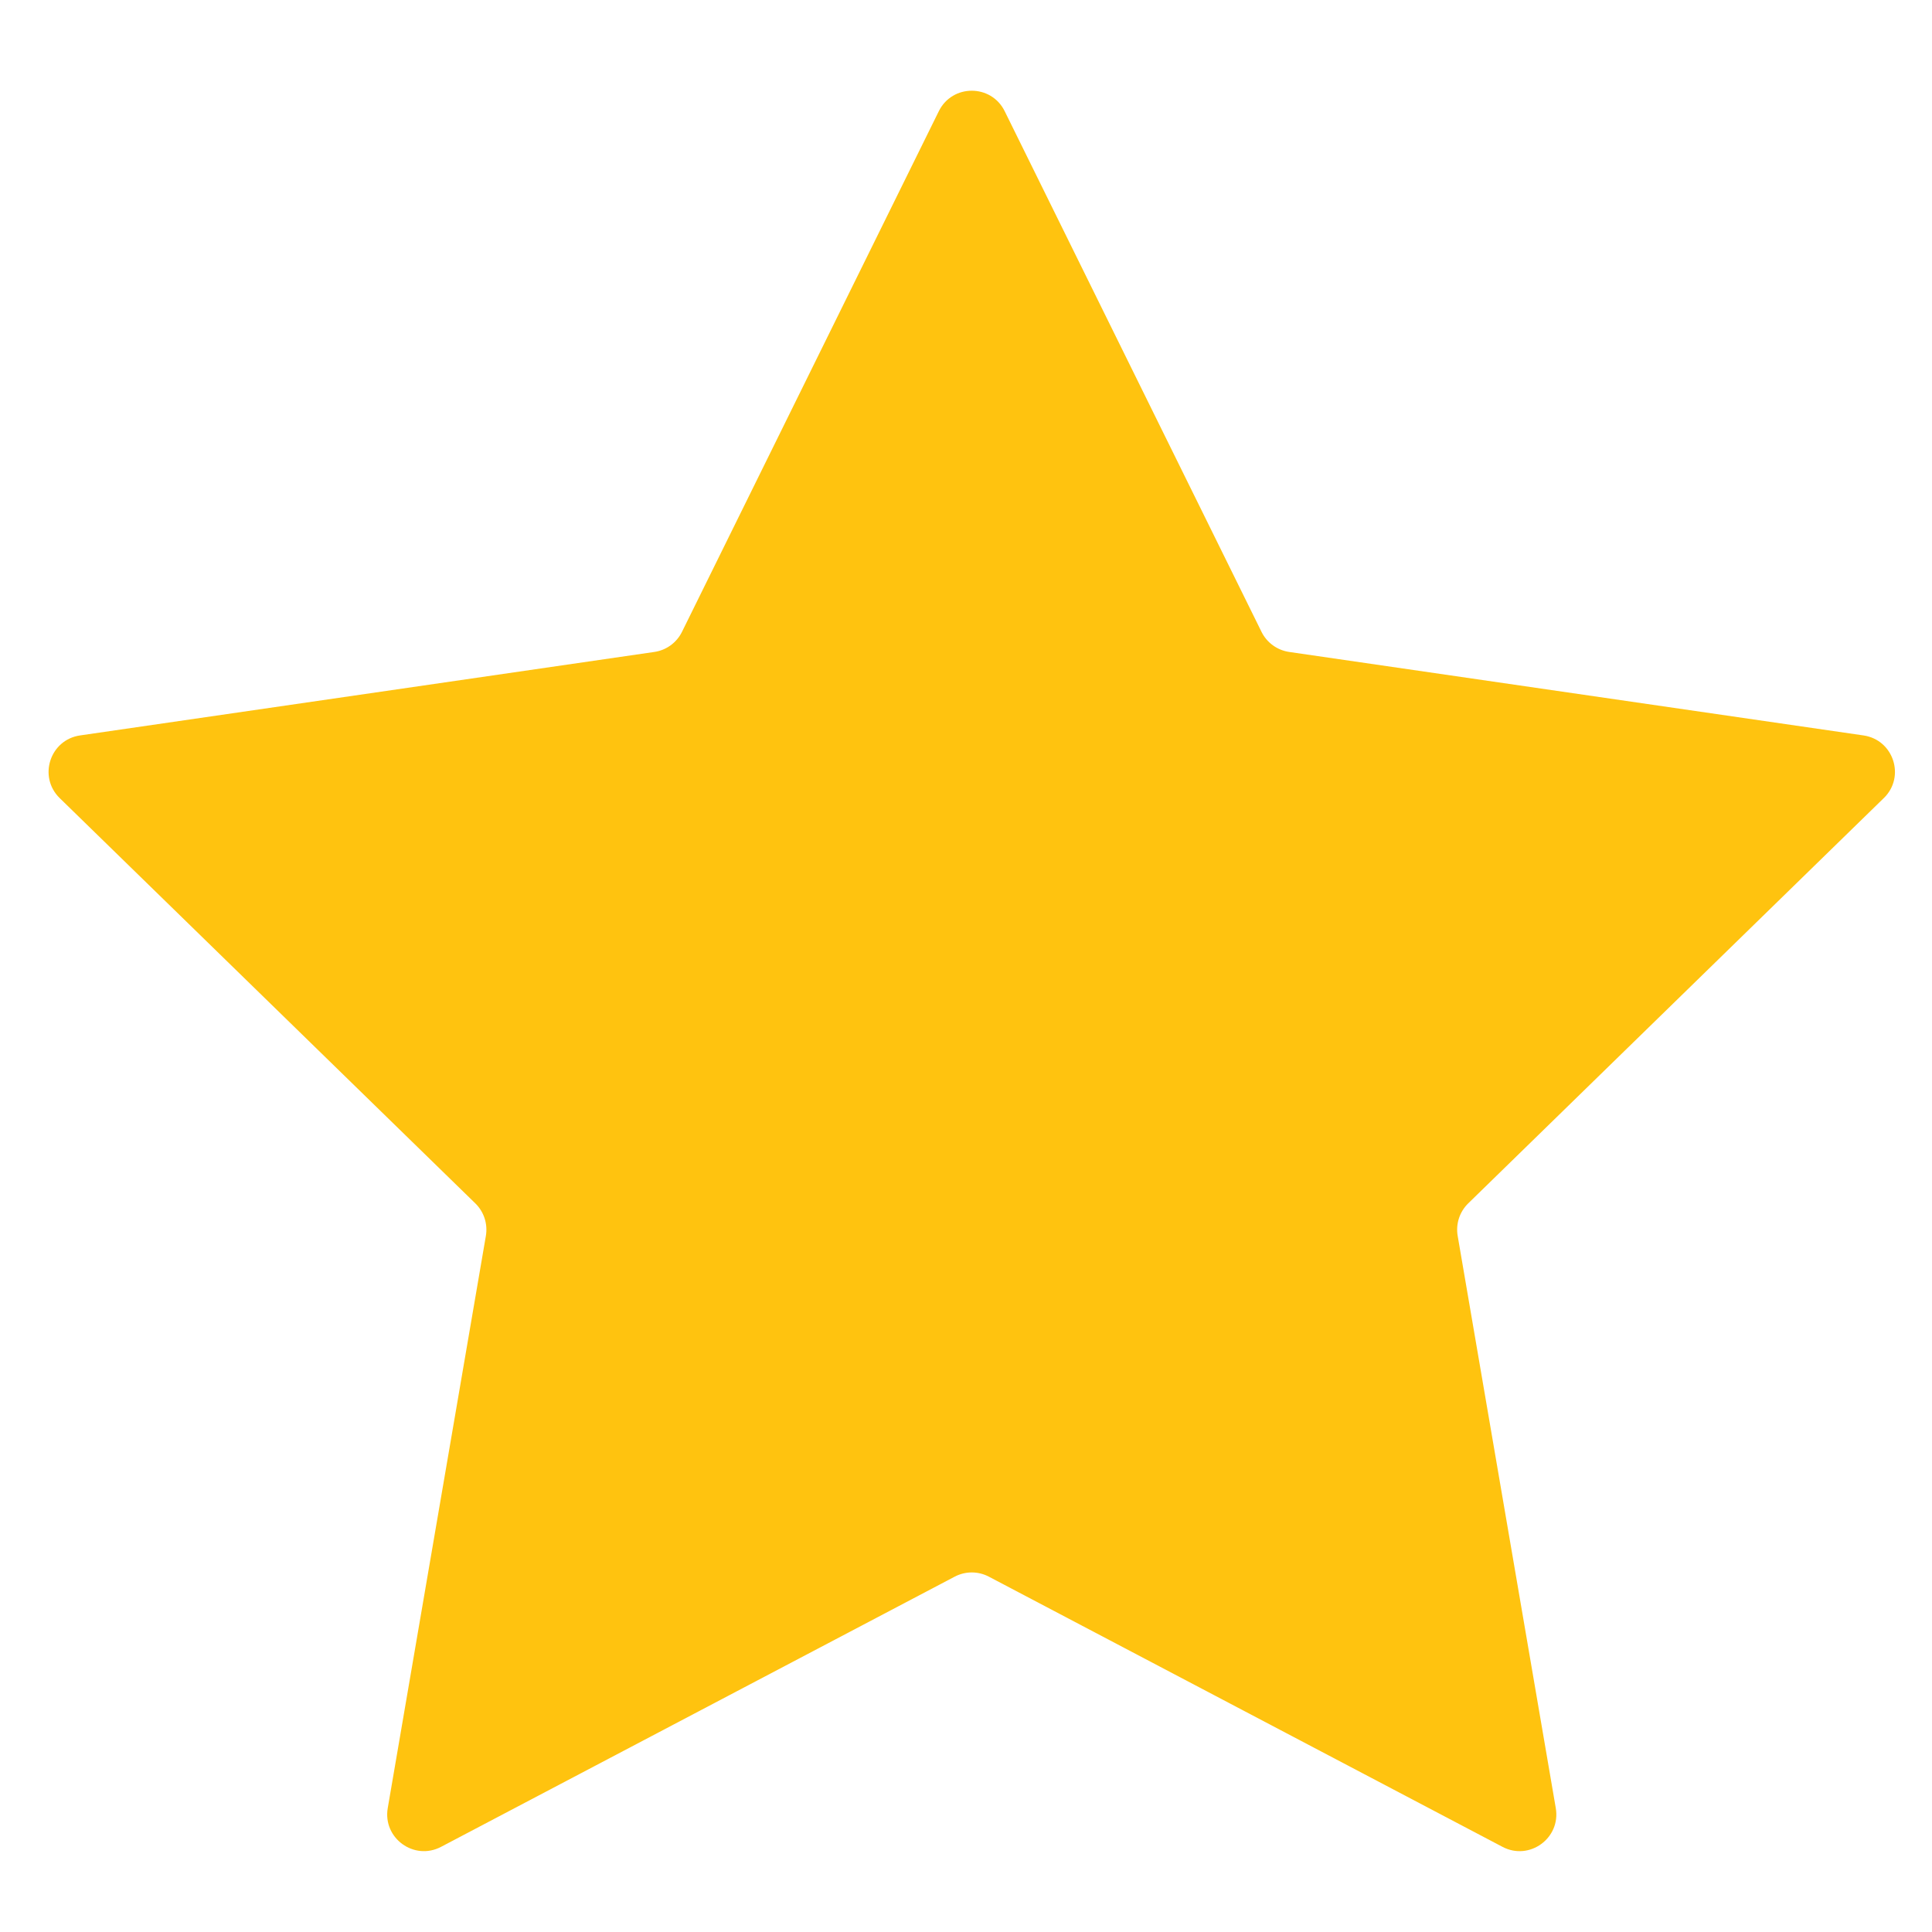 <svg xmlns="http://www.w3.org/2000/svg" xmlns:xlink="http://www.w3.org/1999/xlink" width="1080" zoomAndPan="magnify" viewBox="0 0 810 810" height="1080" preserveAspectRatio="xMidYMid meet" version="1.0"><defs><clipPath id="5c0b1e2966"><path d="M 20.074 38 L 796.324 38 L 796.324 776.777 L 20.074 776.777 Z M 20.074 38 " clip-rule="nonzero"/></clipPath></defs><g clip-path="url(#5c0b1e2966)"><path fill="#ffc30f" d="M 789.785 334.605 L 615.566 504.512 C 611.934 508.051 610.285 513.145 611.137 518.152 L 652.27 758.066 C 654.426 770.641 641.223 780.25 629.934 774.305 L 414.582 661.023 C 410.098 658.664 404.742 658.664 400.258 661.023 L 184.902 774.305 C 173.605 780.238 160.414 770.641 162.562 758.066 L 203.703 518.152 C 204.555 513.145 202.906 508.051 199.273 504.512 L 25.027 334.605 C 15.898 325.691 20.93 310.164 33.559 308.332 L 274.332 273.332 C 279.344 272.609 283.684 269.449 285.926 264.902 L 393.602 46.625 C 399.25 35.172 415.574 35.172 421.223 46.625 L 528.895 264.902 C 531.137 269.449 535.48 272.594 540.492 273.332 L 781.27 308.332 C 793.898 310.164 798.945 325.691 789.797 334.605 Z M 1768.059 308.332 L 1527.281 273.332 C 1522.27 272.609 1517.93 269.449 1515.688 264.902 L 1408.027 46.625 C 1402.375 35.172 1386.059 35.172 1380.402 46.625 L 1272.727 264.902 C 1270.484 269.449 1266.152 272.594 1261.133 273.332 L 1020.359 308.332 C 1007.73 310.164 1002.688 325.691 1011.836 334.605 L 1186.051 504.512 C 1189.676 508.051 1191.332 513.145 1190.473 518.152 L 1149.34 758.066 C 1147.188 770.641 1160.395 780.25 1171.68 774.305 L 1387.031 661.023 C 1391.512 658.664 1396.871 658.664 1401.359 661.023 L 1616.711 774.305 C 1628.012 780.238 1641.203 770.641 1639.047 758.066 L 1597.914 518.152 C 1597.055 513.145 1598.707 508.051 1602.336 504.512 L 1776.555 334.605 C 1785.691 325.691 1780.66 310.164 1768.027 308.332 Z M 2754.875 308.332 L 2514.102 273.332 C 2509.09 272.609 2504.75 269.449 2502.508 264.902 L 2394.832 46.625 C 2389.176 35.172 2372.859 35.172 2367.211 46.625 L 2259.535 264.902 C 2257.293 269.449 2252.953 272.594 2247.941 273.332 L 2007.164 308.332 C 1994.531 310.164 1989.488 325.691 1998.637 334.605 L 2172.855 504.512 C 2176.484 508.051 2178.137 513.145 2177.281 518.152 L 2136.145 758.066 C 2133.992 770.641 2147.195 780.25 2158.48 774.305 L 2373.84 661.023 C 2378.32 658.664 2383.676 658.664 2388.16 661.023 L 2603.512 774.305 C 2614.816 780.238 2628.004 770.641 2625.852 758.066 L 2584.719 518.152 C 2583.859 513.145 2585.516 508.051 2589.145 504.512 L 2763.363 334.605 C 2772.492 325.691 2767.461 310.164 2754.832 308.332 Z M 3741.695 308.332 L 3500.922 273.332 C 3495.902 272.609 3491.57 269.449 3489.328 264.902 L 3381.652 46.625 C 3375.996 35.172 3359.68 35.172 3354.031 46.625 L 3246.352 264.902 C 3244.109 269.449 3239.773 272.594 3234.754 273.332 L 2993.984 308.332 C 2981.355 310.164 2976.309 325.691 2985.457 334.605 L 3159.676 504.512 C 3163.301 508.051 3164.957 513.145 3164.098 518.152 L 3122.965 758.066 C 3120.809 770.641 3134.016 780.25 3145.301 774.305 L 3360.652 661.023 C 3365.145 658.664 3370.5 658.664 3374.98 661.023 L 3590.332 774.305 C 3601.637 780.238 3614.828 770.641 3612.672 758.066 L 3571.539 518.152 C 3570.68 513.145 3572.336 508.051 3575.961 504.512 L 3750.176 334.605 C 3759.312 325.691 3754.281 310.164 3741.652 308.332 Z M 4737.043 334.605 C 4746.176 325.691 4741.145 310.164 4728.516 308.332 L 4487.742 273.332 C 4482.723 272.609 4478.391 269.449 4476.141 264.902 L 4368.465 46.625 C 4362.816 35.172 4346.5 35.172 4340.848 46.625 L 4233.172 264.902 C 4230.93 269.449 4226.59 272.594 4221.574 273.332 L 3980.805 308.332 C 3968.176 310.164 3963.125 325.691 3972.273 334.605 L 4146.488 504.512 C 4150.121 508.051 4151.77 513.145 4150.918 518.152 L 4109.785 758.066 C 4107.629 770.641 4120.832 780.25 4132.121 774.305 L 4347.473 661.023 C 4351.957 658.664 4357.312 658.664 4361.797 661.023 L 4577.152 774.305 C 4588.449 780.238 4601.641 770.641 4599.492 758.066 L 4558.352 518.152 C 4557.5 513.145 4559.148 508.051 4562.781 504.512 L 4736.996 334.605 Z M 4737.043 334.605 " fill-opacity="1" fill-rule="nonzero"/></g></svg>